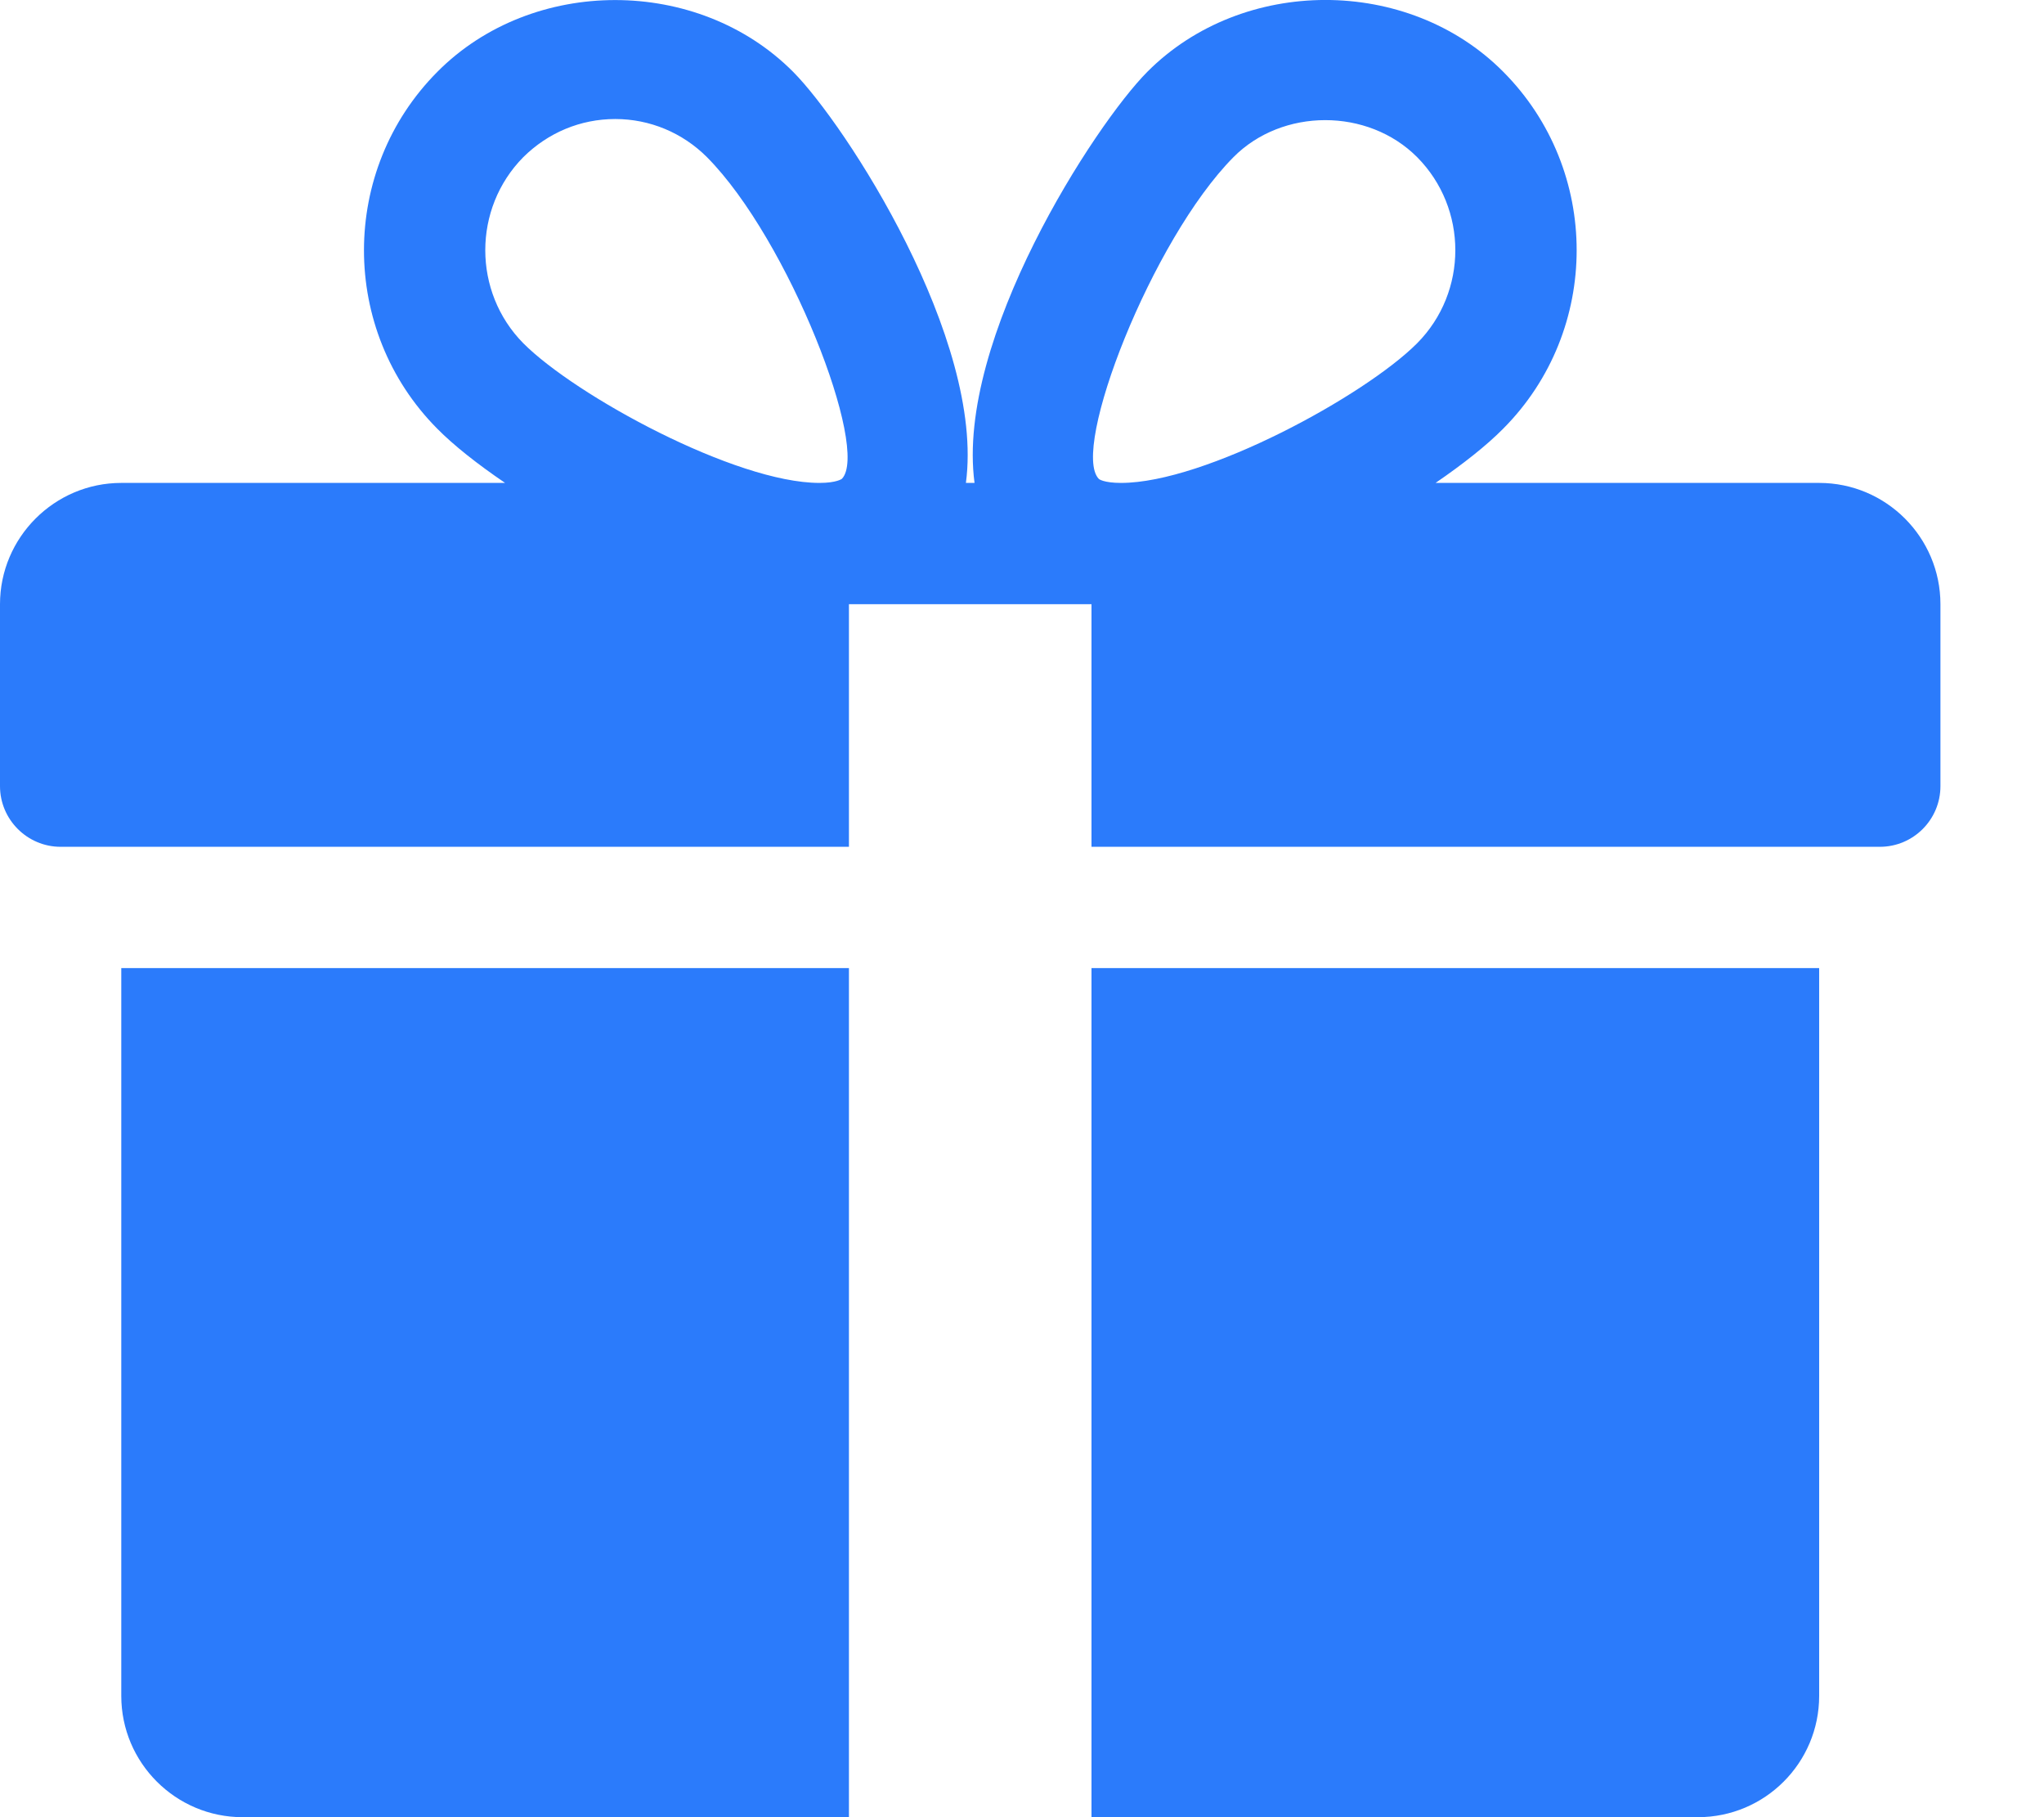 <svg width="9" height="8" viewBox="0 0 9 8" fill="none" xmlns="http://www.w3.org/2000/svg">
<path d="M0.534 4.262V7.466C0.534 7.761 0.774 8 1.068 8H3.738V4.262H0.534Z" fill="#2B7BFB"/>
<path d="M8.01 2.126H6.321C6.442 2.043 6.546 1.961 6.619 1.887C7.05 1.454 7.05 0.749 6.619 0.316C6.2 -0.106 5.471 -0.105 5.052 0.316C4.821 0.548 4.207 1.494 4.291 2.126H4.253C4.337 1.494 3.723 0.548 3.492 0.316C3.073 -0.105 2.344 -0.105 1.926 0.316C1.495 0.749 1.495 1.454 1.925 1.887C1.998 1.961 2.102 2.043 2.224 2.126H0.534C0.24 2.126 0 2.366 0 2.66V3.461C0 3.608 0.12 3.728 0.267 3.728H3.738V2.66H4.806V3.728H8.277C8.425 3.728 8.544 3.608 8.544 3.461V2.66C8.544 2.366 8.305 2.126 8.01 2.126ZM3.707 2.108C3.707 2.108 3.684 2.126 3.608 2.126C3.239 2.126 2.534 1.742 2.304 1.511C2.081 1.285 2.081 0.918 2.304 0.692C2.413 0.584 2.556 0.524 2.709 0.524C2.861 0.524 3.005 0.584 3.113 0.692C3.473 1.055 3.831 1.979 3.707 2.108ZM4.936 2.126C4.86 2.126 4.838 2.109 4.838 2.108C4.713 1.979 5.071 1.055 5.431 0.692C5.646 0.475 6.023 0.474 6.24 0.692C6.464 0.918 6.464 1.285 6.24 1.511C6.01 1.742 5.306 2.126 4.936 2.126Z" fill="#2B7BFB"/>
<path d="M4.806 4.262V8H7.476C7.771 8 8.01 7.761 8.01 7.466V4.262H4.806Z" fill="#2B7BFB"/>
</svg>
